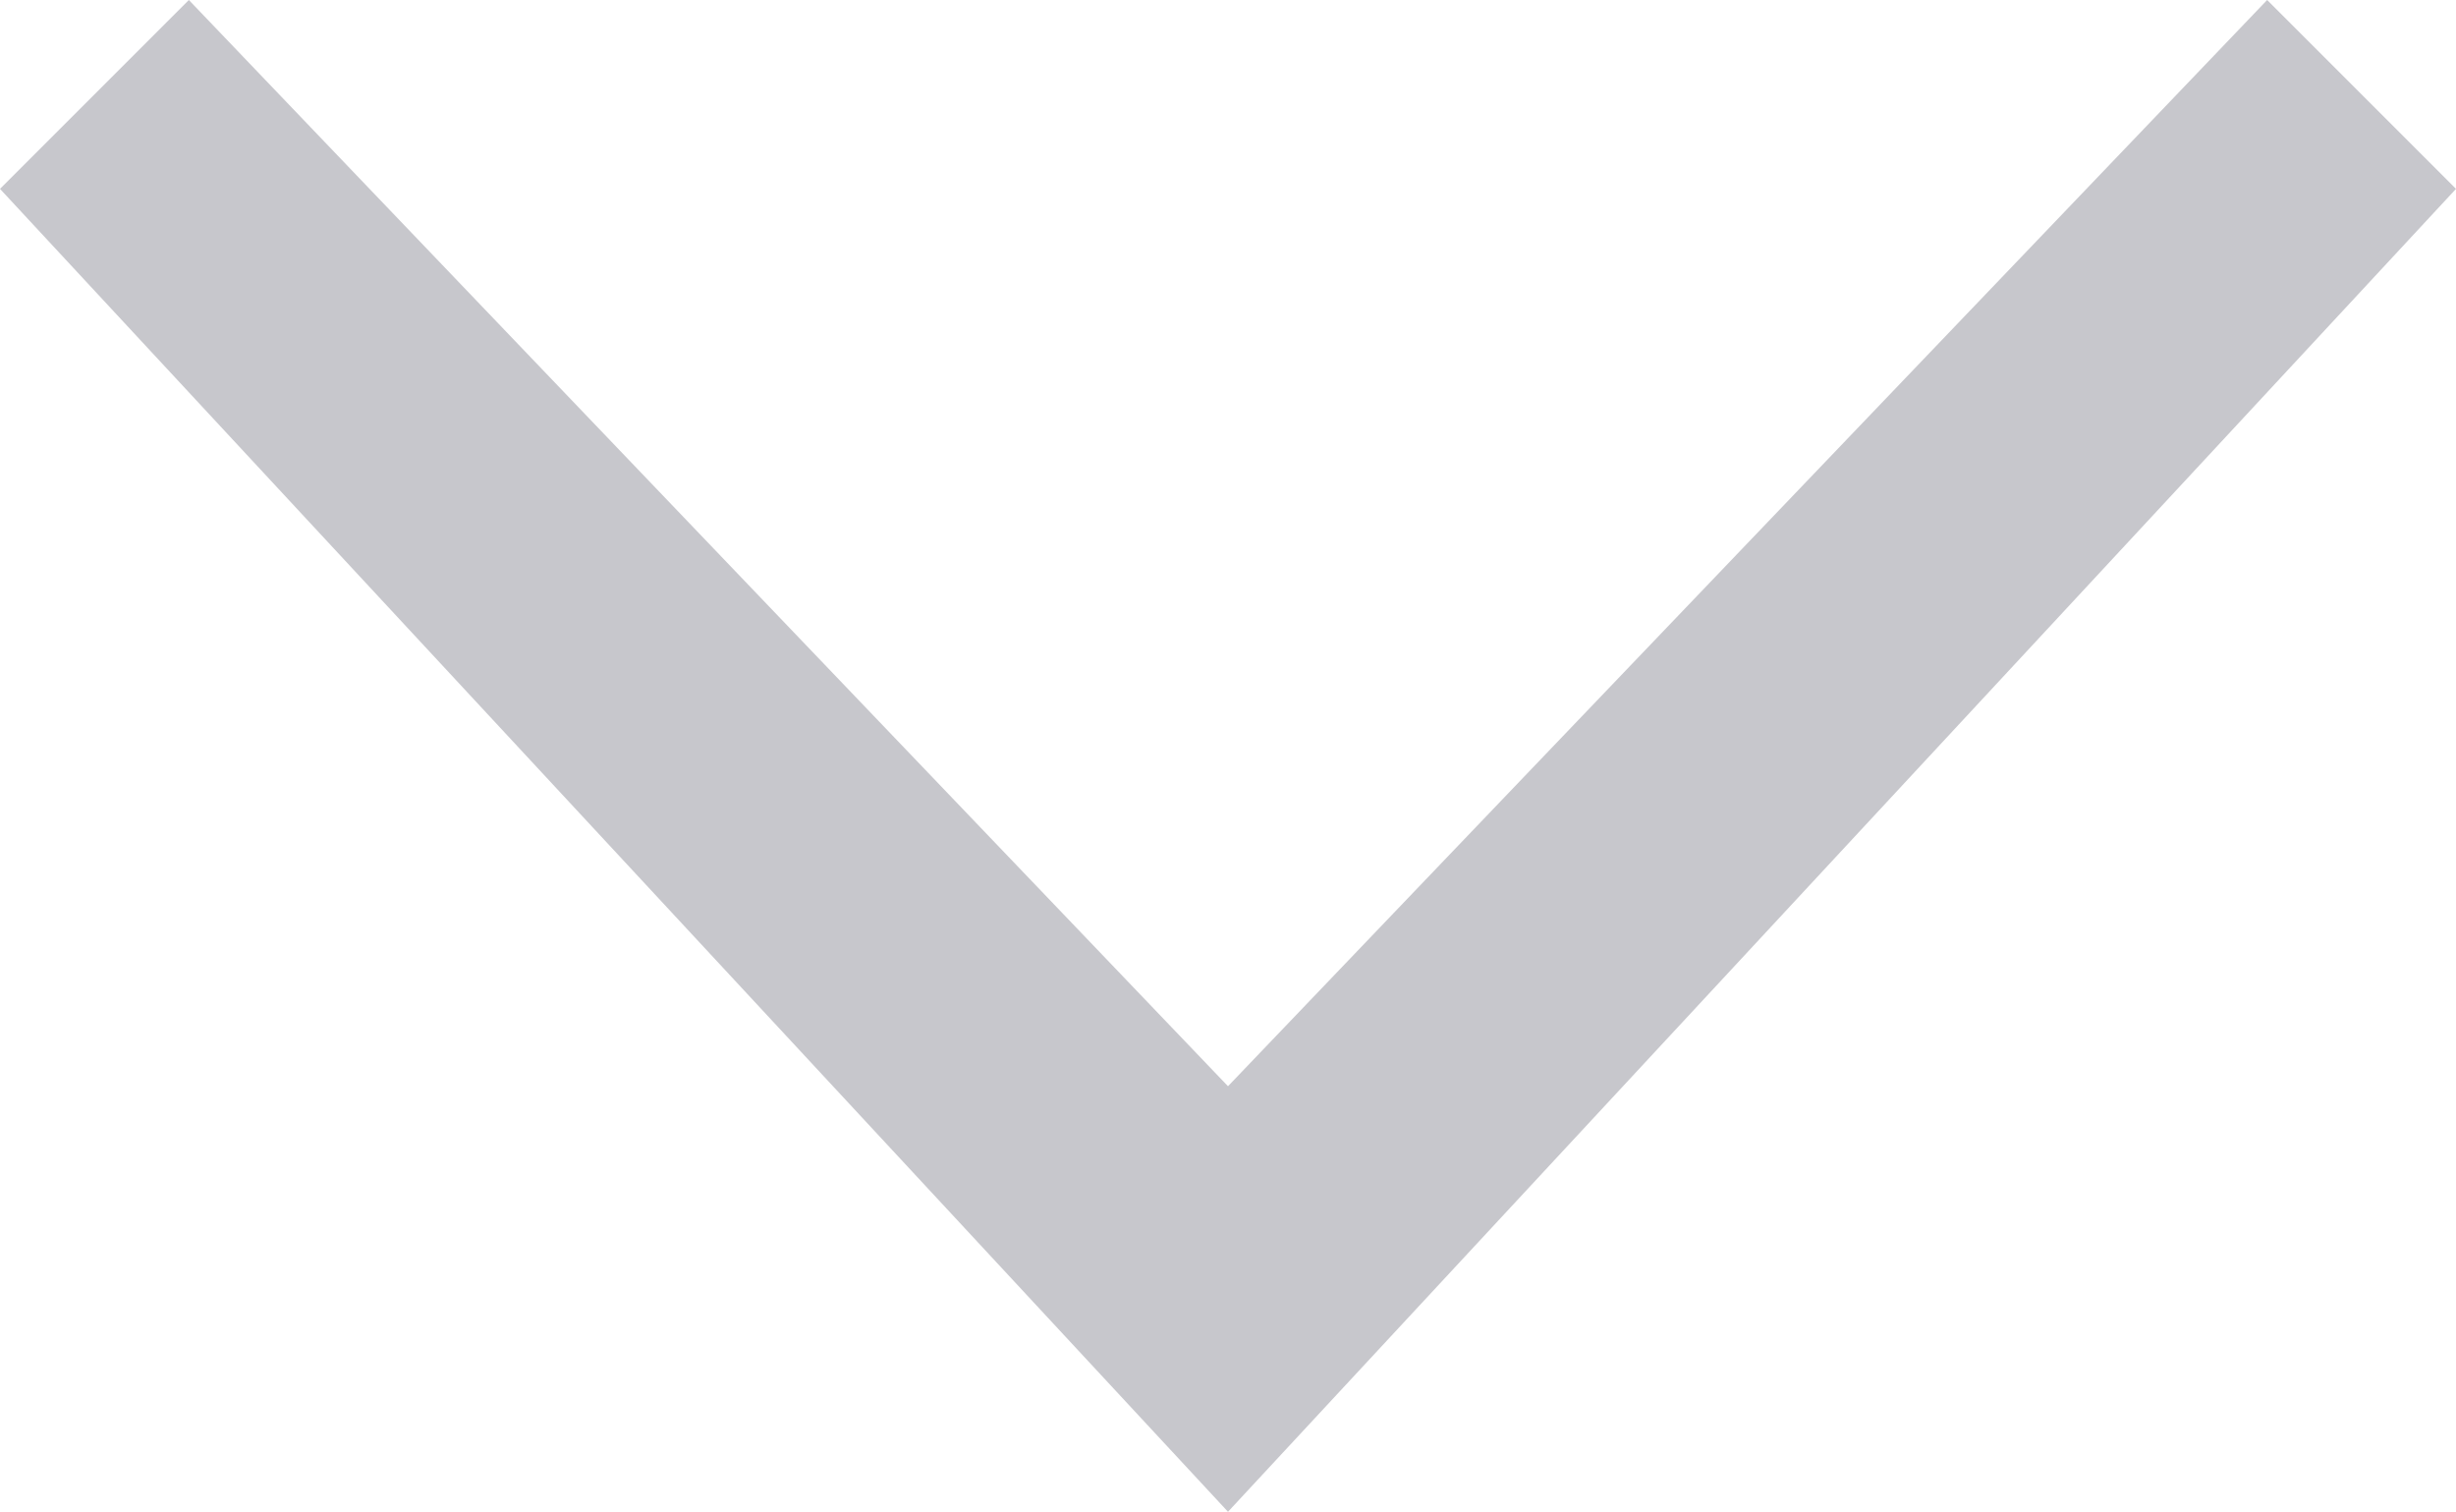 <svg xmlns="http://www.w3.org/2000/svg" viewBox="0 0 31.34 19.29"><defs><style>.cls-1{fill:#c7c7cc;}</style></defs><title>icon_open@2x</title><g id="图层_2" data-name="图层 2"><g id="图层_2-2" data-name="图层 2"><path class="cls-1" d="M31.34,2.41,28.93,0,15.67,13.86,2.41,0,0,2.41,15.67,19.29,31.34,2.41"/></g></g></svg>
